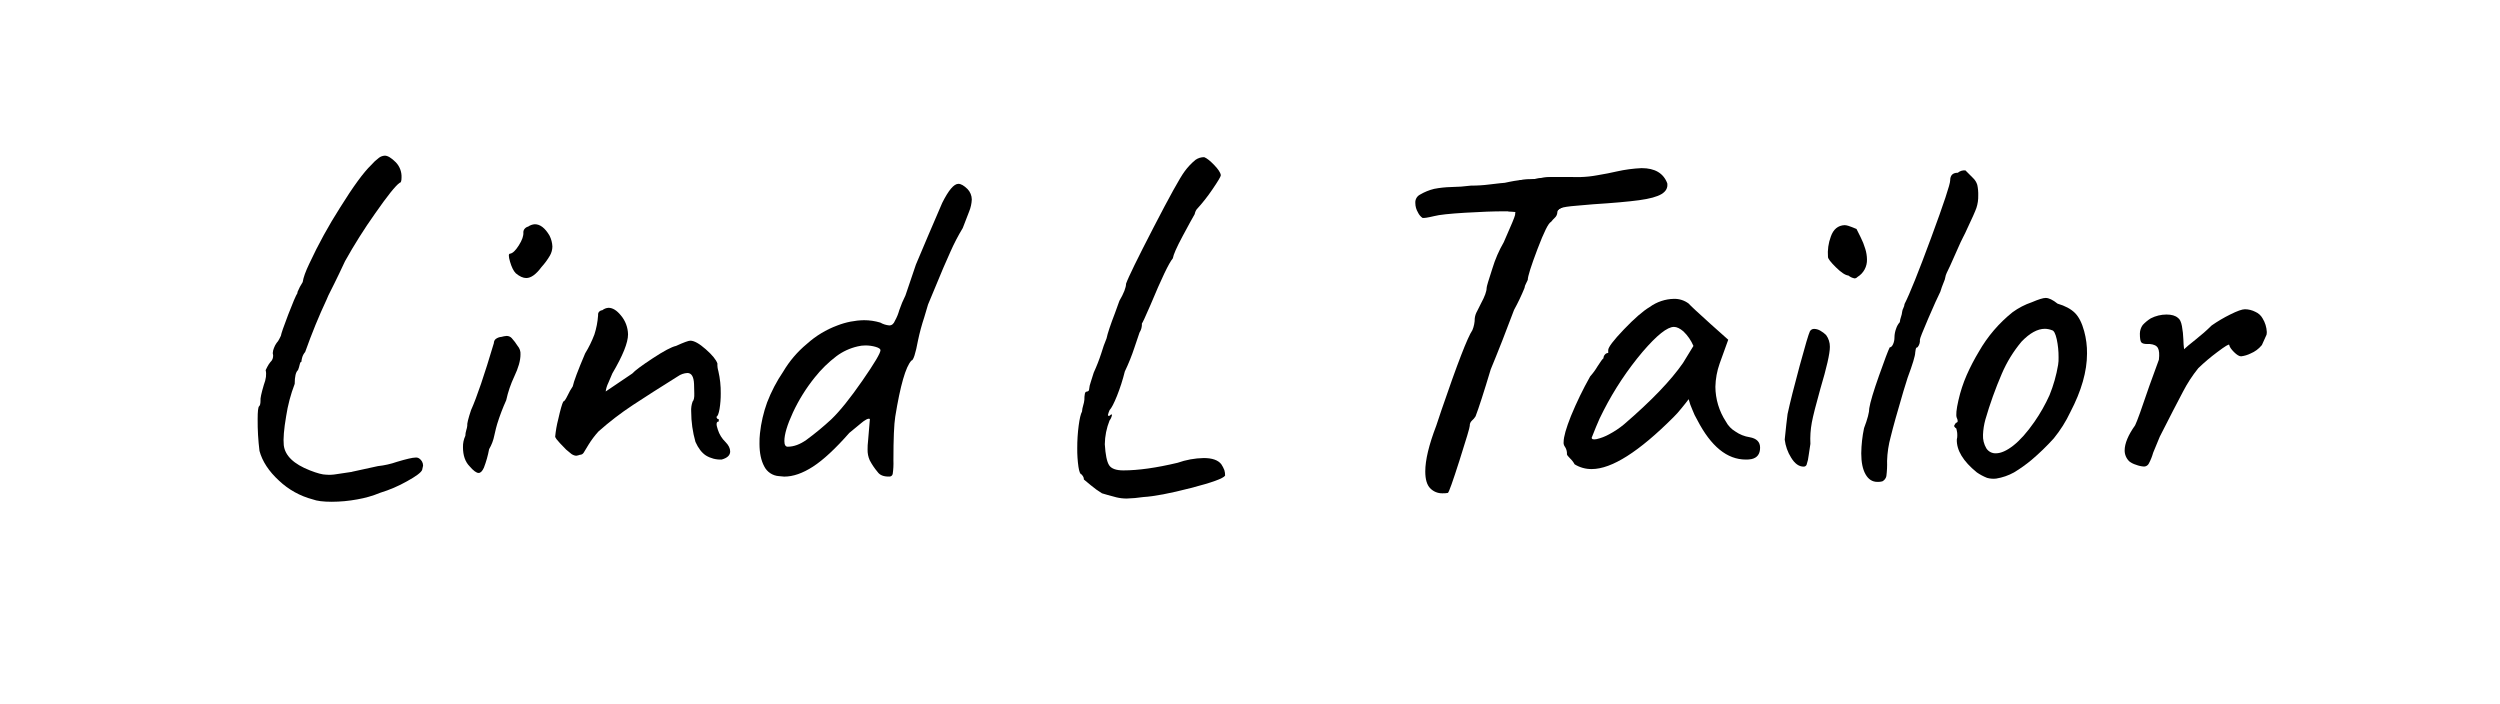 <svg xmlns="http://www.w3.org/2000/svg" xmlns:xlink="http://www.w3.org/1999/xlink" width="1368" height="385"
     viewBox="0 0 1368 385">
    <defs>
        <clipPath id="lind-clip-path">
            <path d="M152.66,263q-8.34-7.67-10.67-16.26a131.55,131.55,0,0,1-1-17.43q0-6.24.78-7,.78-.53.78-3.12c-.18-1,.43-3.91,1.82-8.59q1.81-4.68,1-8.07l.91-1.82a15.1,15.1,0,0,1,1.69-2.6,4.41,4.41,0,0,0,1.43-2.73,4,4,0,0,0-.13-2v-.26a8.19,8.19,0,0,1,.65-2.73,11.47,11.47,0,0,1,1.44-2.73,8.12,8.12,0,0,0,1.43-2.09l.91-1.82q.26-1.81,4-11.57t5.07-11.84v-.52a33,33,0,0,1,2.87-5.47c.34-2.42,1.56-5.81,3.64-10.14a264.34,264.34,0,0,1,16.78-30.57q10.78-17.31,17-23.29a27.89,27.89,0,0,1,4.29-4,5.76,5.76,0,0,1,3.25-1.17c1.57,0,3.56,1.21,6,3.64a11.26,11.26,0,0,1,3.12,8.33c0,1.91-.35,2.86-1,2.86q-3.39,2.34-13.53,16.91a287.35,287.35,0,0,0-16.39,26q-3.39,7.28-5.85,12.22l-3.26,6.51-1,2.34q-6.24,13.27-11.7,28.62a7.8,7.8,0,0,0-1.7,3.25,13.09,13.09,0,0,0-.39,2.21c-.35-.17-.65.31-.91,1.43a19.74,19.74,0,0,1-.91,3c-1.21,1-1.82,3.56-1.82,7.55a85.54,85.54,0,0,0-4.68,17.69q-1.83,10.68-1.3,15.87,1,8.59,14.31,13.79c4,1.56,6.93,2.34,8.84,2.34a21.73,21.73,0,0,0,5.6-.26c2.51-.34,5.42-.78,8.71-1.3h-.26q1.31-.25,14.31-3.12a46.65,46.65,0,0,0,10.41-2.34q7.8-2.34,10.15-2.34a3,3,0,0,1,2.08.52,4.72,4.72,0,0,1,2.08,3.9l-.52,2.34q-.78,2.08-8.33,6.24a73.37,73.37,0,0,1-14.57,6.25,58.94,58.94,0,0,1-12.62,3.64,77.48,77.48,0,0,1-13.91,1.3q-7,0-10.41-1.3A42.64,42.64,0,0,1,152.66,263Z"
                  fill="none"/>
        </clipPath>
        <clipPath id="lind-clip-path-2">
            <path d="M253.34,244.7a13.79,13.79,0,0,1,1.3-6.24,11.48,11.48,0,0,1,.52-3.12,11.51,11.51,0,0,0,.52-2.34q-.26-1.58,2.08-8.59,4.68-10.41,12.49-36.68a2.86,2.86,0,0,1,1-2.22,5.84,5.84,0,0,1,3.12-1.17,14.9,14.9,0,0,1,2.86-.52A3.76,3.76,0,0,1,280,185a31.4,31.4,0,0,1,3.25,4.3,6.36,6.36,0,0,1,1.56,4.68c0,3.3-1.13,7.28-3.38,12A60.62,60.62,0,0,0,277,219a114,114,0,0,0-4.94,13q-.52,1.58-1.56,6.25a23.82,23.82,0,0,1-2.86,7.54,56.77,56.77,0,0,1-2.86,10.15c-.87,1.91-1.82,2.86-2.87,2.86q-1.82,0-4.94-3.64Q253.34,251.47,253.34,244.7ZM279.1,143.24q-1.31-4.43,0-4.43c1.38-.17,3-1.69,4.81-4.55s2.64-5.24,2.47-7.15a2.94,2.94,0,0,1,.78-2A3.54,3.54,0,0,1,289,124a7.22,7.22,0,0,1,3.64-1.3q4.42,0,8.07,6.25a14.59,14.59,0,0,1,1.56,6,10.24,10.24,0,0,1-1.3,4.81,36.76,36.76,0,0,1-4.68,6.38q-4.42,6-8.33,6c-1.73,0-3.64-.86-5.72-2.6Q280.39,147.67,279.1,143.24Z"
                  fill="none"/>
        </clipPath>
        <clipPath id="lind-clip-path-3">
            <path d="M386.28,249.25q-3.37-2.2-5.72-7.41a61.28,61.28,0,0,1-2.34-16.65,13.39,13.39,0,0,1,.78-5.46c.69-.69,1-2.22.91-4.56s-.13-4-.13-5.07c-.17-4-1.39-6-3.64-6a10,10,0,0,0-5.21,1.82q-14.56,9.1-24.45,15.61a166.33,166.33,0,0,0-19,14.57A48.84,48.84,0,0,0,322,243.4q-1.81,3.12-2.6,4.29a2.4,2.4,0,0,1-2.08,1.18,8.93,8.93,0,0,1-2.08.52,5.41,5.41,0,0,1-3.12-1.44c-1.22-.95-2-1.6-2.35-1.95q-1-1-3.38-3.51t-2.6-3.51a60.43,60.43,0,0,1,1.69-9.63q1.69-7.54,2.73-9.62c.52,0,1.3-1.09,2.35-3.26a35.57,35.57,0,0,1,2.86-5.07q.78-3.9,6.76-18A60.75,60.75,0,0,0,325.27,183a43.39,43.39,0,0,0,2-10.4v-.52a2.12,2.12,0,0,1,.78-1.7,2.46,2.46,0,0,1,1.56-.65,6,6,0,0,1,3.38-1.3c2.25,0,4.51,1.39,6.76,4.17a16.49,16.49,0,0,1,3.91,10.4q0,6.77-8.59,21.34c-.52,1.21-1.26,3-2.21,5.2a14.82,14.82,0,0,0-1.43,4.68L346,204.38q2.07-2.34,11.19-8.33t12.74-6.76q6.25-2.86,7.81-2.87,3.12,0,8.45,4.69t6.38,7.8a12.08,12.08,0,0,0,.52,4.17,51.15,51.15,0,0,1,1.3,12.22,50.35,50.35,0,0,1-.65,8.46c-.44,2.52-1,4-1.69,4.29a1.83,1.83,0,0,0,.26.78,1,1,0,0,0,1,.52v1.3q-2.08,0-.52,4.43a16.11,16.11,0,0,0,4.16,6.76q2.6,2.61,2.6,5.2c0,2.09-1.56,3.56-4.68,4.43A15.38,15.38,0,0,1,386.28,249.25Z"
                  fill="none"/>
        </clipPath>
        <clipPath id="lind-clip-path-4">
            <path d="M480.2,258.23a35.23,35.23,0,0,1-4.29-6.37,13.58,13.58,0,0,1-1.17-5.86,34.94,34.94,0,0,1,.26-4.68l1-12c-.35-.34-1-.26-2,.26a14.22,14.22,0,0,0-2.6,1.82c-.78.7-1.52,1.3-2.21,1.82l-4.43,3.65q-11.44,13-19.9,18.47t-15.74,5.46l-2.86-.26a9.7,9.7,0,0,1-8.07-5.33q-2.59-4.81-2.6-12.36a45.43,45.43,0,0,1,.26-5.72,72.73,72.73,0,0,1,3.91-16.91,83.37,83.37,0,0,1,8.84-16.91,57.8,57.8,0,0,1,12.88-15.09,51.91,51.91,0,0,1,16.78-10.15,42.41,42.41,0,0,1,14.57-2.86,31.19,31.19,0,0,1,8.85,1.3,12,12,0,0,0,4.94,1.56c1.39,0,2.43-.87,3.12-2.6a25,25,0,0,0,2.34-5.73,62.78,62.78,0,0,1,3.38-8.06l5.73-16.91L508,128.67,515.59,111q5.2-10.41,8.84-10.41,2.09,0,5,2.86a8.38,8.38,0,0,1,2.34,5.72,19.79,19.79,0,0,1-1.43,6.51q-1.44,3.9-3.52,9.1a112.29,112.29,0,0,0-6.76,13l-3.9,8.85q-7,16.65-8.33,20l-2.08,7a116.1,116.1,0,0,0-3.38,12.48q-2.08,11.19-3.64,11.19-4.69,5-8.85,30.7-1,6.24-1,23.94a39.77,39.77,0,0,1-.39,7.41,1.81,1.81,0,0,1-1.95,1.43C483.5,260.83,481.42,260,480.2,258.23Zm-38.89-17.56A155.29,155.29,0,0,0,455,229.35q7-6.76,16.91-21.07t9.89-16.65c0-.69-.87-1.3-2.61-1.82a19.83,19.83,0,0,0-5.72-.78,16.87,16.87,0,0,0-4.16.52,31,31,0,0,0-11.58,5.33,66.37,66.37,0,0,0-11.84,11.58,93.75,93.75,0,0,0-12,19.25q-4.68,10.14-4.68,15.61c0,2.08.61,3.12,1.82,3.12Q436,244.44,441.31,240.67Z"
                  fill="none"/>
        </clipPath>
        <clipPath id="lind-clip-path-5">
            <path d="M616.53,272.8a24.36,24.36,0,0,1-5.6-.65q-2.73-.66-4.81-1.3c-1.39-.44-2.43-.74-3.12-.91a48.81,48.81,0,0,1-6.12-4.42c-1.82-1.56-3.08-2.61-3.77-3.13a3.19,3.19,0,0,0-.52-1.82,9,9,0,0,0-.78-1c-.69,0-1.26-1.38-1.69-4.16a67.57,67.57,0,0,1-.65-10.15,93.79,93.79,0,0,1,.78-12.36c.52-3.9,1.13-6.45,1.82-7.67a14.72,14.72,0,0,1,.65-3.38,15.16,15.16,0,0,0,.65-3.12,16.09,16.09,0,0,1,.26-3.26c.17-.78.52-1.17,1-1.17a1.92,1.92,0,0,0,.78-.26.82.82,0,0,0,.52-.78,16.47,16.47,0,0,1,1-4.42q1-3.12,1.56-4.94a97.09,97.09,0,0,0,4.16-10.67,77.83,77.83,0,0,1,2.86-8.07q.78-3.9,4.68-14.05l2.35-6.5q3.63-6.24,3.64-9.37,1.82-5.19,15-30.7t17-30.7a34.18,34.18,0,0,1,6-6.37A8.12,8.12,0,0,1,658.94,86q2.07.78,5.46,4.29c2.25,2.34,3.47,4.21,3.64,5.6q0,1-4.55,7.67a94.38,94.38,0,0,1-8.72,11.06,6.32,6.32,0,0,0-.78,1.56,4.46,4.46,0,0,0-.26,1q-1.82,3.12-6.63,12.1t-5.34,12.1q-3.12,3.65-12.22,25.49-4.17,9.63-4.69,10.15a8.32,8.32,0,0,1-1.3,4.94q-.52,1.31-2.73,8.07a110,110,0,0,1-5.33,13.27,101.77,101.77,0,0,1-4.3,13.39q-2.48,6.12-4,7.68a13.83,13.83,0,0,0-.91,2.6c-.09.52.22.7.91.52.52-.52.87-.78,1-.78s.26.18.26.52a7.08,7.08,0,0,1-1.3,2.86,36.34,36.34,0,0,0-2.6,13q.53,8.6,2.34,11.45t7.81,2.86q12.22,0,29.66-4.16a45.66,45.66,0,0,1,14.3-2.6q7,0,9.63,3.38a16.78,16.78,0,0,1,1.69,3.25,9.64,9.64,0,0,1,.39,3q-1.56,2.34-18.73,6.77t-26,4.94A76.4,76.4,0,0,1,616.53,272.8Z"
                  fill="none"/>
        </clipPath>
        <clipPath id="lind-clip-path-6">
            <path d="M789.28,269.94a9,9,0,0,1-6.64-2.73q-2.73-2.73-2.73-9.24,0-9.36,6-25l2.87-8.59q13-38,16.91-43.71a16.87,16.87,0,0,0,1.3-6.5,10,10,0,0,1,1.3-3.91l2.08-4.16q3.12-5.72,3.12-8.58,0-1.05,3.12-10.54a67.6,67.6,0,0,1,6.25-14.44q.51-1,3.38-7.81,3.12-7,3.12-8.58,0-.53-6.24-.52-8.6,0-21.47.78t-16.78,1.82q-5.46,1.3-6.5,1a7.55,7.55,0,0,1-2.47-3,10,10,0,0,1-1.43-5.07,4.77,4.77,0,0,1,2.6-4.69,28.53,28.53,0,0,1,7.67-3.12,55.49,55.49,0,0,1,9.24-1,94.53,94.53,0,0,0,10.93-.78,77.38,77.38,0,0,0,10.27-.65q4.82-.64,5.6-.65a22.26,22.26,0,0,0,5.2-.78,68.44,68.44,0,0,1,9.89-1.3,34.73,34.73,0,0,0,7.28-.78c2.77-.35,4.59-.52,5.46-.52h16.13a58.73,58.73,0,0,0,9.37-1q6-1,10.67-2.09A76.82,76.82,0,0,1,898.29,92q10.92,0,14.05,8.33.51,3.64-3.13,5.85t-12.35,3.38q-8.73,1.18-25.11,2.22-2.34.26-9,.78t-8.58,1.3q-2,.78-2,2.34a4.23,4.23,0,0,1-1.43,3,17.11,17.11,0,0,0-2,2.21q-2.08.78-7.41,14.83t-5.33,16.91l-1,2.08a6,6,0,0,0-.79,2.35,113.8,113.8,0,0,1-5.72,12q-7.8,20.57-9.89,25.5l-2.86,7q-5.71,19-8.32,25.75a9.88,9.88,0,0,1-2,2.34,3.65,3.65,0,0,0-1.17,2.87q0,1.31-5.6,18.86t-6.37,17.82A14.14,14.14,0,0,1,789.28,269.94Z"
                  fill="none"/>
        </clipPath>
        <clipPath id="lind-clip-path-7">
            <path d="M859.13,250.82c-1.13-1.13-1.69-1.87-1.69-2.22a6.77,6.77,0,0,0-1.3-4.42,3.49,3.49,0,0,1-.52-2.34q0-4.16,4-14.18a195.64,195.64,0,0,1,10.54-21.72,33.92,33.92,0,0,0,4-5.47q2.47-3.9,3.25-4.42a3,3,0,0,1,.78-2,2.33,2.33,0,0,1,1.82-.91v-1.56q0-2.34,8.59-11.32T902.71,168A23.33,23.33,0,0,1,916,163.53a12.84,12.84,0,0,1,8.06,2.6q1.31,1.56,12,11.19l9.63,8.58-4.69,13a40.8,40.8,0,0,0-2.34,12.75,35.14,35.14,0,0,0,5.73,19,13.88,13.88,0,0,0,5.2,5.47,18.56,18.56,0,0,0,7.8,3.12q5.73,1,5.73,5.72c0,3.47-1.56,5.56-4.68,6.25a14.18,14.18,0,0,1-3.13.26q-15.35,0-26.53-21.6a35.33,35.33,0,0,1-2.74-5.72,32.78,32.78,0,0,1-2-5.72c-1,1.39-2.34,3-3.9,4.94s-3,3.56-4.42,4.94Q887.35,256.68,871,256.67a17.37,17.37,0,0,1-9.37-2.6A12.88,12.88,0,0,0,859.13,250.82Zm14.57-10.54a26.29,26.29,0,0,0,6.76-2.6,48.11,48.11,0,0,0,8.2-5.47Q911,213,920.92,198.65l5.73-9.36a24.2,24.2,0,0,0-5.47-7.94c-1.91-1.64-3.64-2.47-5.2-2.47q-5.46,0-17.17,13.66a169.35,169.35,0,0,0-21.34,32.13,91.93,91.93,0,0,0-4.16,9q-1.83,4.54-2.34,5.85Q871,240.81,873.7,240.28Z"
                  fill="none"/>
        </clipPath>
        <clipPath id="lind-clip-path-8">
            <path d="M980.11,250.43a23.72,23.72,0,0,1-3.51-9.89q1-9.89,1.56-14,2.07-9.62,6.63-26.41t5.6-18.86a2.57,2.57,0,0,1,2.34-1.3,6.94,6.94,0,0,1,3.38,1,15.32,15.32,0,0,1,3.12,2.34,10.78,10.78,0,0,1,2.08,6.51q0,5.46-5.2,22.89-3.65,13-4.68,18.47a50.47,50.47,0,0,0-.78,11.71c-.18,1.22-.48,3.25-.92,6.12a23.52,23.52,0,0,1-1.17,5.33,1.68,1.68,0,0,1-1.56,1Q983.1,255.37,980.11,250.43Zm34.73-98.09a7.61,7.61,0,0,1-3.38-1.56c-1.74-.17-4-1.69-6.9-4.55s-4.29-4.73-4.29-5.6a26,26,0,0,1,1.56-11.18q2.08-6,7.55-6.25a7.7,7.7,0,0,1,2.08.39c.86.26,2.34.83,4.42,1.7.35.69,1.08,2.17,2.21,4.42a38.11,38.11,0,0,1,2.6,6.5,20.51,20.51,0,0,1,.92,5.73,10.82,10.82,0,0,1-5.21,9.62A2.25,2.25,0,0,1,1014.84,152.34Z"
                  fill="none"/>
        </clipPath>
        <clipPath id="lind-clip-path-9">
            <path d="M1027.33,263.69c-2.78,0-4.94-1.38-6.51-4.16s-2.34-6.59-2.34-11.45A71.34,71.34,0,0,1,1020,234.3q2.87-7.55,2.87-10.93.78-4.94,5.33-17.82t5.85-15.48c.69,0,1.3-.56,1.82-1.69a8.94,8.94,0,0,0,.78-3.78,13.83,13.83,0,0,1,.92-4.81,9.6,9.6,0,0,1,2-3.51,11.48,11.48,0,0,1,.65-2.86,12,12,0,0,0,.65-2.87,6,6,0,0,1,.65-2,6,6,0,0,0,.65-2.21q4.15-8.05,14.57-36.29t10.4-31.35c0-2.77,1.39-4.17,4.17-4.17a5.71,5.71,0,0,1,4.16-1.3l4.16,4.17a8.55,8.55,0,0,1,2.34,3.77,24.24,24.24,0,0,1,.52,5.85,20,20,0,0,1-1,6.77q-1,2.86-5.2,11.7c-.52,1.22-1.22,2.65-2.08,4.3s-1.82,3.69-2.86,6.11q-.52,1.31-4.17,9.37-2.6,5.2-2.6,6a11.39,11.39,0,0,1-1,3.25,51.93,51.93,0,0,0-1.82,5.08q-2.09,4.16-6.63,14.7t-4.56,11.57a5.71,5.71,0,0,1-1.3,4.17c-.52,0-.87.39-1,1.17a9.14,9.14,0,0,0-.26,1.69q0,2.61-4.16,13.79l-2.34,7.54q-5,16.92-6.9,24.72a56.2,56.2,0,0,0-2,13.27,52.62,52.62,0,0,1-.39,8.32,4.25,4.25,0,0,1-2.21,2.86A8.9,8.9,0,0,1,1027.33,263.69Z"
                  fill="none"/>
        </clipPath>
        <clipPath id="lind-clip-path-10">
            <path d="M1087.29,261.48a28.05,28.05,0,0,1-5.59-3q-11.19-9.11-10.93-18a8,8,0,0,0,.26-2.34,9.5,9.5,0,0,0-.26-2.47,6.23,6.23,0,0,1-.26-1.17,3.47,3.47,0,0,1-1.17-1.18,1,1,0,0,1,.26-.91,6.15,6.15,0,0,0,.65-1c.69-.17,1-.52,1-1a4.17,4.17,0,0,0-.52-1.82c-.52-1.38-.22-4.55.91-9.49a76.7,76.7,0,0,1,4.56-13.92,115.41,115.41,0,0,1,6.63-12.75,75.44,75.44,0,0,1,18.47-21.6,39.31,39.31,0,0,1,10.54-5.46q5.46-2.34,7.55-2.34,2.6,0,6.5,3.12,6.24,1.83,9.5,5.08t5.07,10a44.51,44.51,0,0,1,1.56,12.23q0,14.58-9.11,32a69.73,69.73,0,0,1-9.1,14.44,127,127,0,0,1-12.23,11.84,77.2,77.2,0,0,1-9.5,6.76,30,30,0,0,1-9.75,3.38A12.77,12.77,0,0,1,1087.29,261.48Zm34.22-45.27a78.4,78.4,0,0,0,4.68-16.52,21.26,21.26,0,0,0,.26-4.16,45.79,45.79,0,0,0-1-9.89c-.7-3.12-1.56-4.76-2.6-4.94a11.17,11.17,0,0,0-3.9-.78q-6,0-12.75,7a70.44,70.44,0,0,0-10.8,17.56,213.15,213.15,0,0,0-9,25.1,36.18,36.18,0,0,0-1.3,8.33,13.23,13.23,0,0,0,1.82,7.41,5.9,5.9,0,0,0,5.21,2.73q4.16,0,9.62-4.29t11.45-12.88A91,91,0,0,0,1121.51,216.21Z"
                  fill="none"/>
        </clipPath>
        <clipPath id="lind-clip-path-11">
            <path d="M1168.86,254.33a11.25,11.25,0,0,1-3.65-1.82,8.24,8.24,0,0,1-2.6-6q0-5.72,5.73-13.79,1.56-3.12,7.8-21.59l5.21-14.31c.34-3,.17-5.07-.53-6.37s-2.17-2-4.42-2.21h-1.56c-1.56,0-2.6-.3-3.12-.92s-.78-2.21-.78-4.81a8.25,8.25,0,0,1,1.56-4.68,21.5,21.5,0,0,1,4.42-3.64,19,19,0,0,1,8.59-2.08c2.77,0,4.85.6,6.24,1.82q1.56,1,2.21,4.55a50.23,50.23,0,0,1,.78,7.28,48.82,48.82,0,0,0,.39,5.34q1.3-1.31,6.38-5.34a101.75,101.75,0,0,0,8.71-7.67,78.63,78.63,0,0,1,10.15-6q5.72-2.87,8.07-2.87a12.77,12.77,0,0,1,5.72,1.43,8.25,8.25,0,0,1,3.9,3.52,15.68,15.68,0,0,1,2.34,7.54,11.78,11.78,0,0,1-2.86,7.29,15.45,15.45,0,0,1-6,4.42,15.72,15.72,0,0,1-5.21,1.56q-1.56,0-3.9-2.34t-2.6-3.9q0-1-6.63,4a106.54,106.54,0,0,0-10.28,8.71,75.87,75.87,0,0,0-8.46,13q-4.29,8.07-12.61,24.46-.78,1.82-3.65,8.84a28.85,28.85,0,0,1-2.34,5.86,3,3,0,0,1-2.6,1.69A14.18,14.18,0,0,1,1168.86,254.33Z"
                  fill="none"/>
        </clipPath>
    </defs>
    <title>Lind_name</title>
    <g id="Lind_name">
        <g clip-path="url(#lind-clip-path)">
            <path id="Lind_l" d="M231.5,71.5c-49.52,60.35-85,121.85-76,187,25.59,11.94,53.61,7.15,83-7" fill="none"
                  stroke="#000" stroke-width="31"/>
        </g>
        <g clip-path="url(#lind-clip-path-2)">
            <line id="Lind_i1" x1="282.5" y1="175.5" x2="255.5" y2="260.5" fill="none" stroke="#000" stroke-width="22"/>
            <line id="Lind_i2" x1="303.5" y1="119.5" x2="280.5" y2="152.5" fill="none" stroke="#000" stroke-width="25"/>
        </g>
        <g clip-path="url(#lind-clip-path-3)">
            <path id="Lind_n" d="M340.5,161.5l-33,93c24.86-31.63,50.52-48,83-69-10.86,29.71-7.27,48.2,9,75" fill="none"
                  stroke="#000" stroke-width="25"/>
        </g>
        <g clip-path="url(#lind-clip-path-4)">
            <path id="Lind_d"
                  d="M492.5,185.5c-25.16-11.69-53.8,11.55-73,59,3,6.38,7.88,9.66,14,11,46.5-43.3,77.28-99.41,101-159-33.67,62-57.63,121-53,171"
                  fill="none" stroke="#000" stroke-width="25"/>
        </g>
        <g clip-path="url(#lind-clip-path-5)">
            <path id="Lind_l2" d="M667.5,81.5s-100,171-65,181,82-10,82-10" fill="none" stroke="#000" stroke-width="27"/>
        </g>
        <g clip-path="url(#lind-clip-path-6)">
            <line id="Lind_t1" x1="764.5" y1="113.5" x2="921.5" y2="97.5" fill="none" stroke="#000" stroke-width="21"/>
            <line id="Lind_t2" x1="782.5" y1="271.5" x2="848.5" y2="91.5" fill="none" stroke="#000" stroke-width="27"/>
        </g>
        <g clip-path="url(#lind-clip-path-7)">
            <path id="Lind_a"
                  d="M935.5,183.5l-23-14c-20.81,19.49-38.6,42.29-51,71l14,10c29.46-15.88,49.44-42,63-75-13.58,37.82-8.38,65.14,28,75"
                  fill="none" stroke="#000" stroke-width="25"/>
        </g>
        <g clip-path="url(#lind-clip-path-8)">
            <line id="Lind_i4" x1="1000.5" y1="116.5" x2="1021.5" y2="157.5" fill="none" stroke="#000"
                  stroke-width="26"/>
            <line id="Lind_i3" x1="998.5" y1="173.5" x2="979.5" y2="259.5" fill="none" stroke="#000" stroke-width="20"/>
        </g>
        <g clip-path="url(#lind-clip-path-9)">
            <path id="Lind_l2-2" data-name="Lind_l2" d="M1080,88c-26.81,58-44.6,118.24-56,180" fill="none" stroke="#000"
                  stroke-width="27"/>
        </g>
        <g clip-path="url(#lind-clip-path-10)">
            <path id="Lind_o"
                  d="M1135.5,184.5c-4.14-8.65-12.39-12.6-22-15-16.36,11.5-29.28,34.56-40,65,7.3,15.45,16.12,25.05,29,19C1118.06,228.54,1136.37,202.39,1135.5,184.5Z"
                  fill="none" stroke="#000" stroke-width="25"/>
        </g>
        <g clip-path="url(#lind-clip-path-11)">
            <path id="Lind_r" d="M1170,181.5h25c11.58,11.42-11.55,49.41-25,80,27.19-53.25,52-88.56,71-80" fill="none"
                  stroke="#000" stroke-width="37"/>
        </g>
    </g>
</svg>
